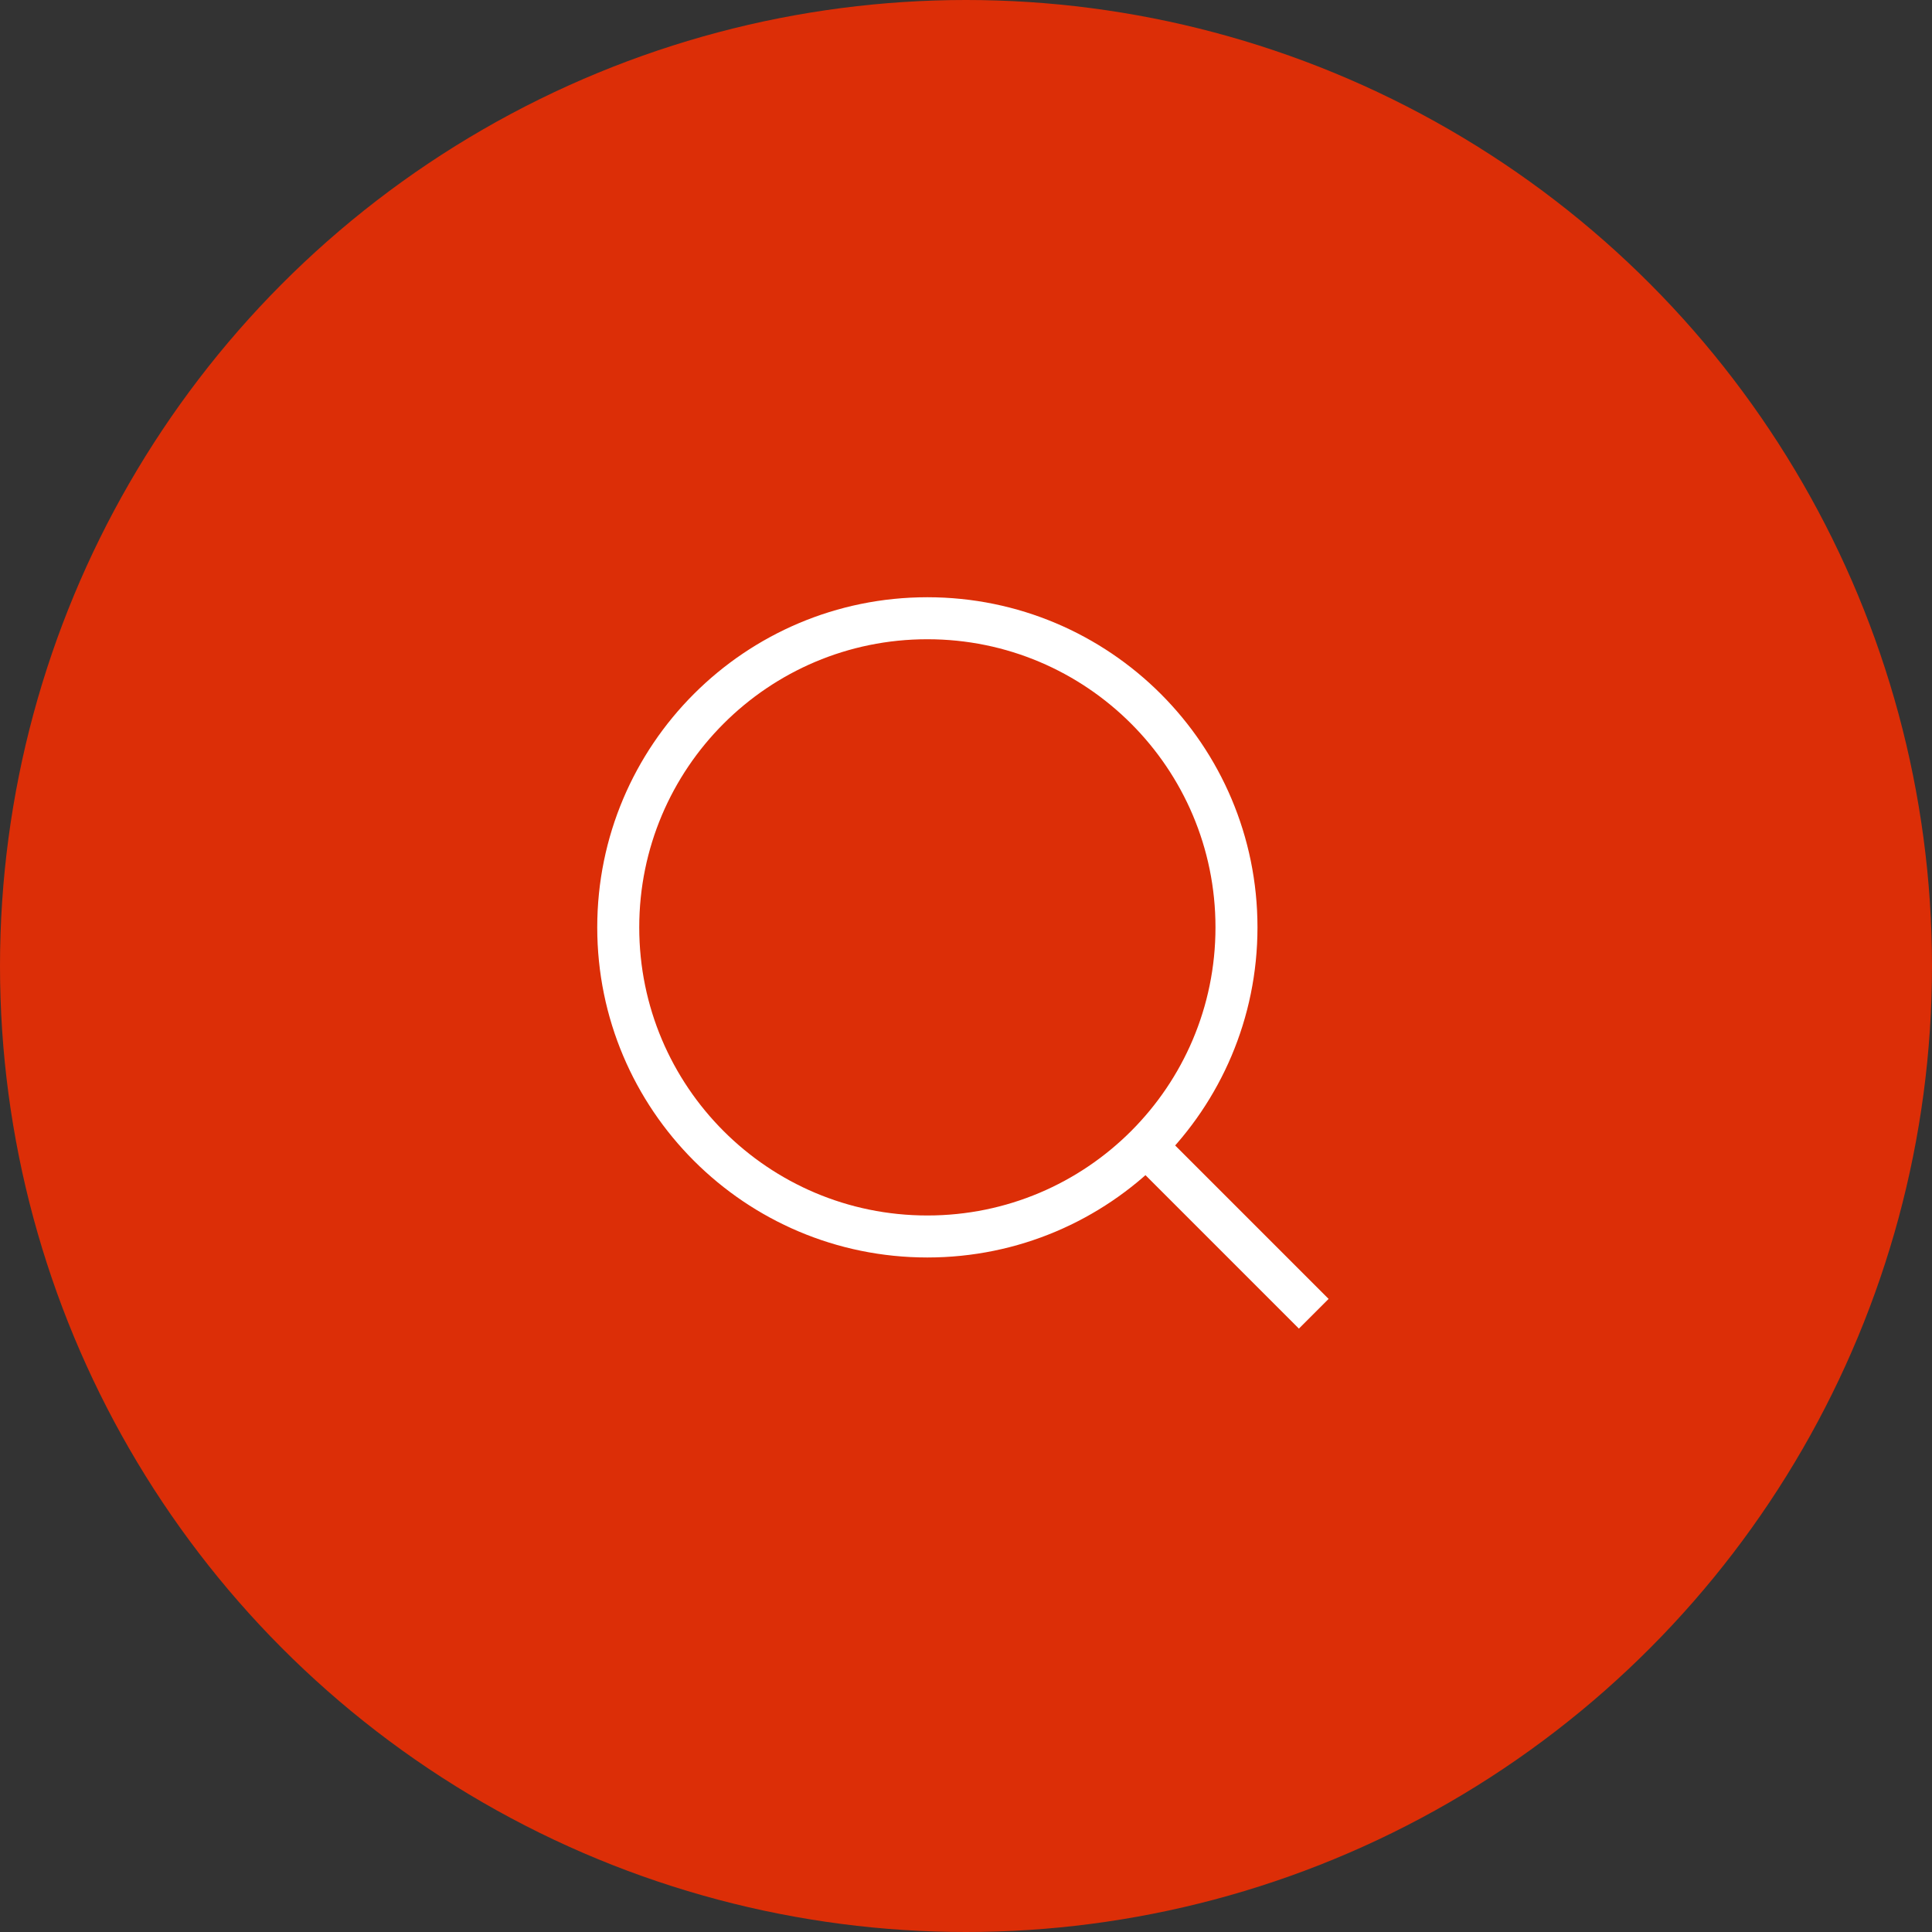 <svg width="46" height="46" viewBox="0 0 46 46" fill="none" xmlns="http://www.w3.org/2000/svg">
<rect x="0" y="0" width="46" height="46" fill="#333333" stroke="none"/>
<circle cx="23" cy="23" r="23" fill="#DC2E07"/>
<path d="M22.08 29.44C26.145 29.44 29.44 26.145 29.44 22.08C29.44 18.015 26.145 14.72 22.08 14.72C18.015 14.72 14.72 18.015 14.72 22.08C14.72 26.145 18.015 29.44 22.08 29.44Z" stroke="white" strokeWidth="2" strokeLinecap="round" stroke-linejoin="round"/>
<path d="M31.28 31.28L27.278 27.278" stroke="white" strokeWidth="2" strokeLinecap="round" stroke-linejoin="round"/>
</svg>
